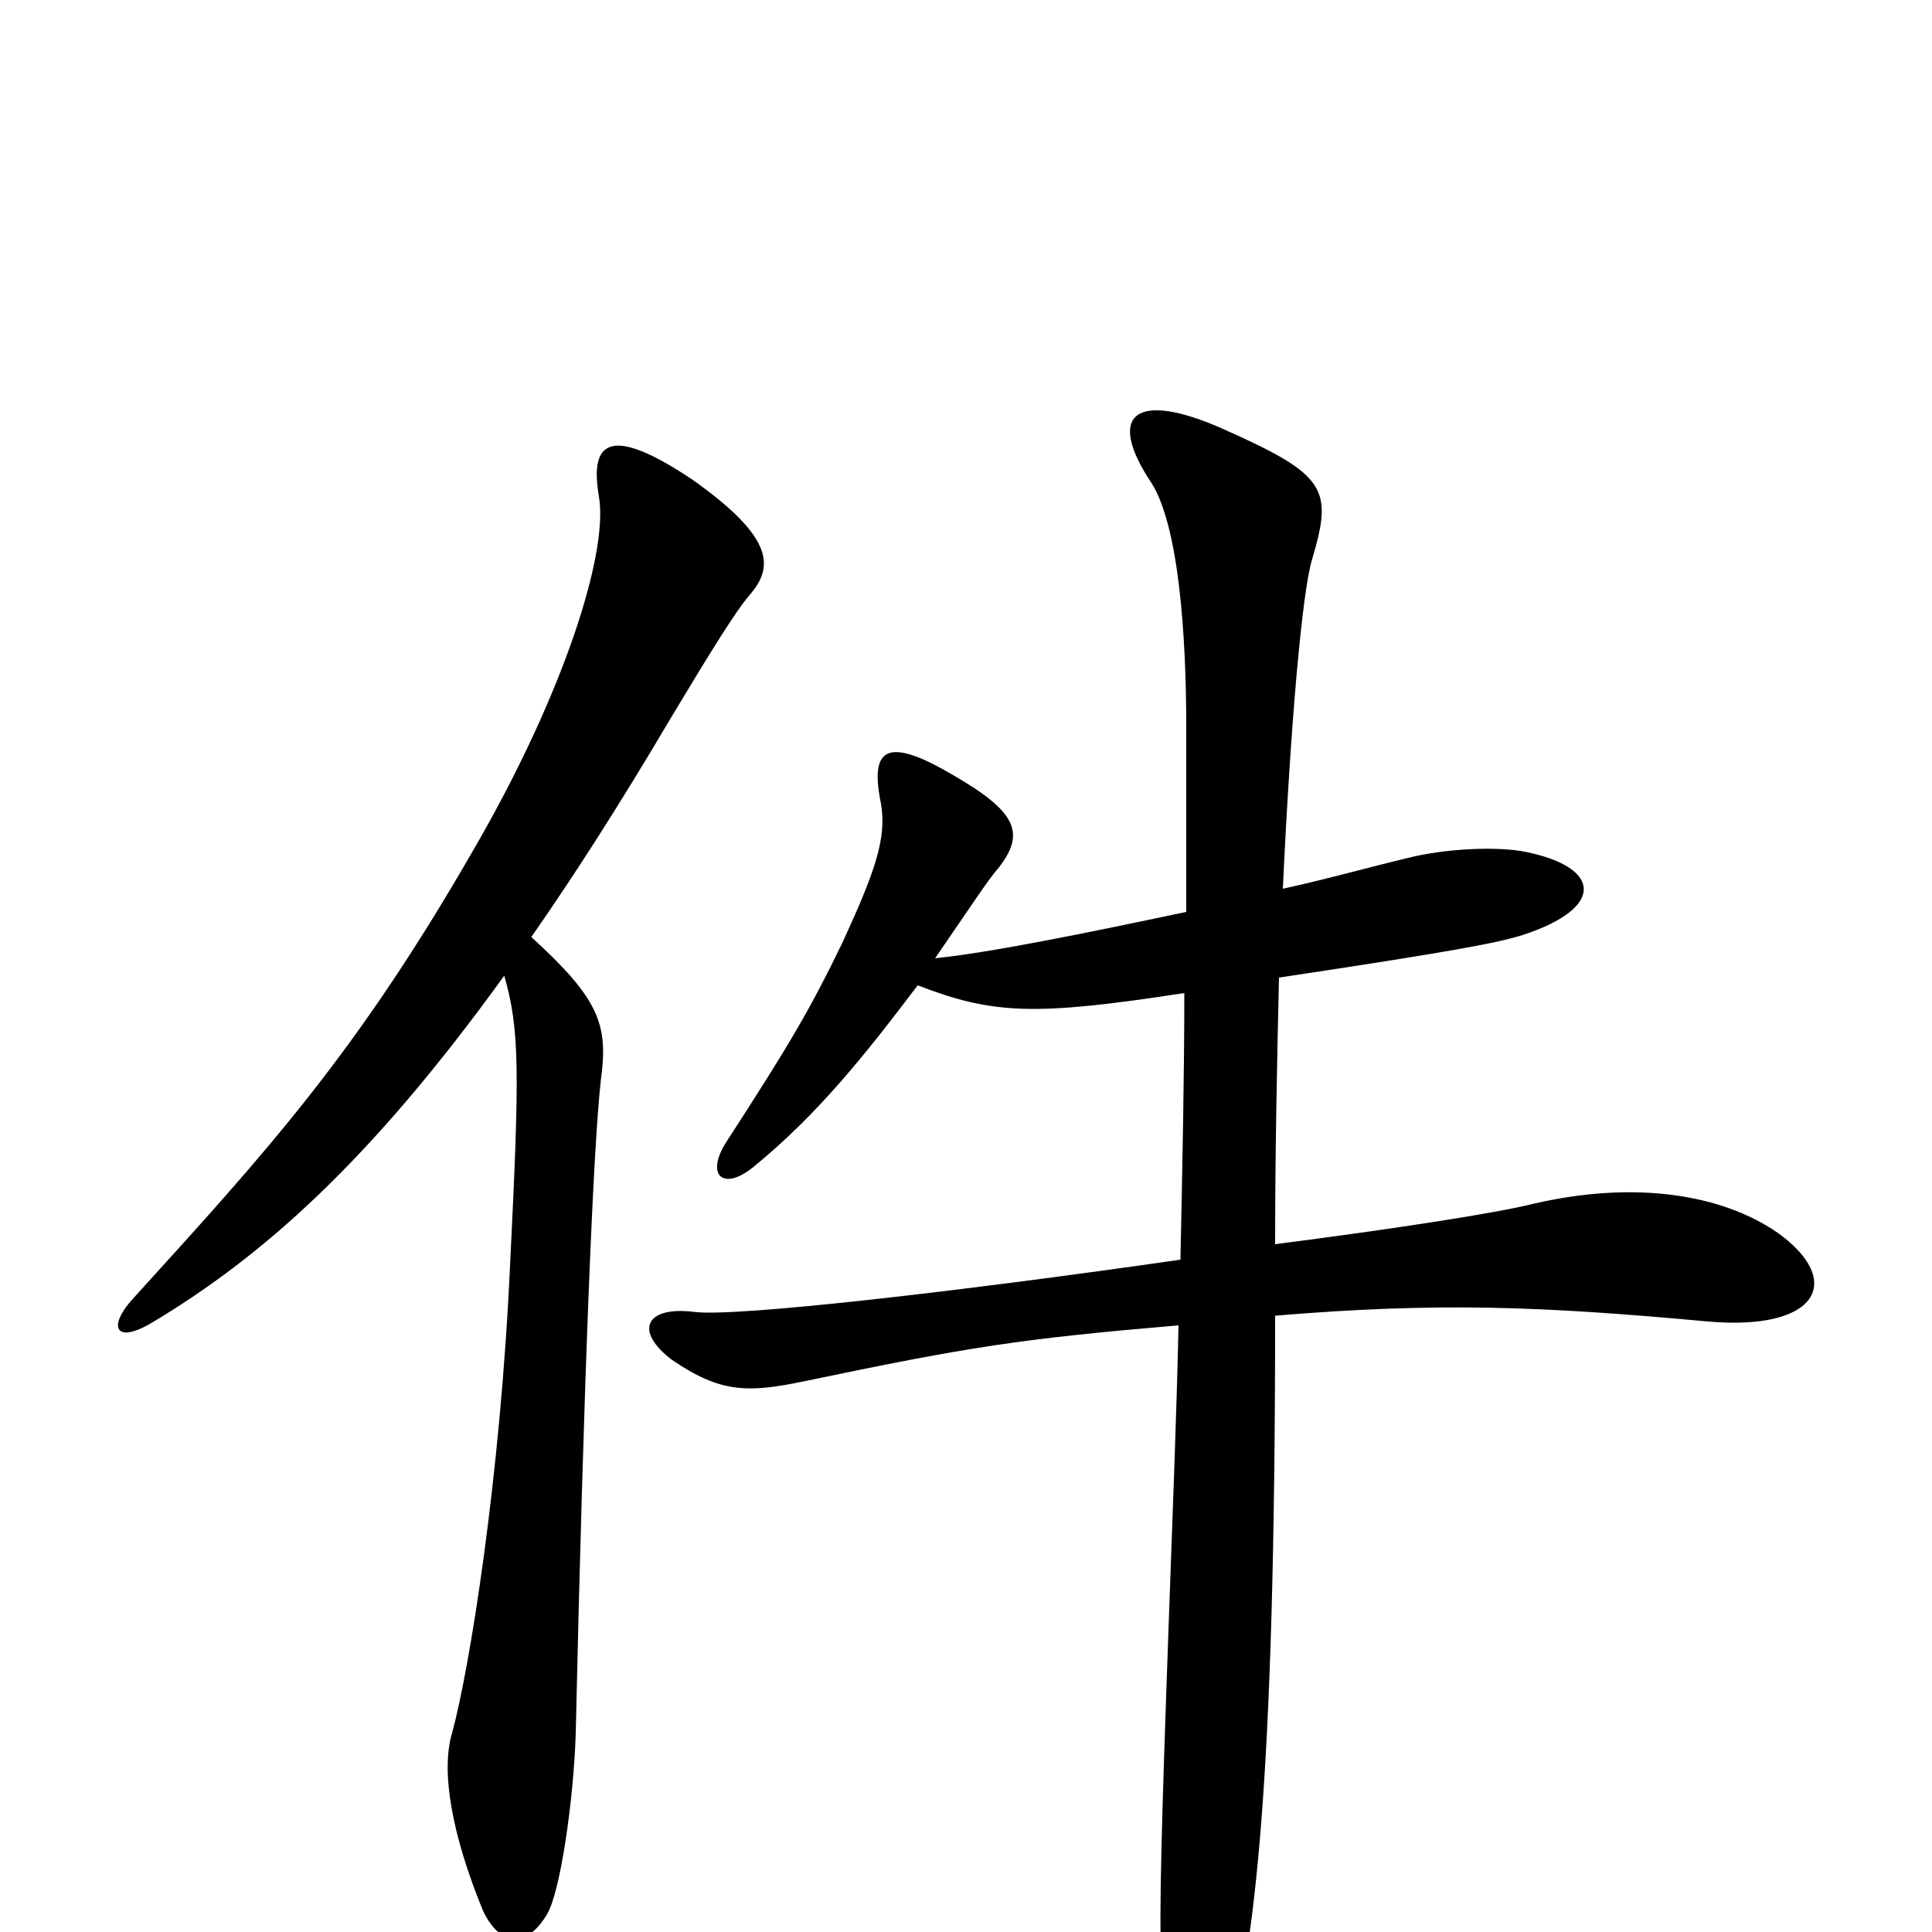 <svg xmlns="http://www.w3.org/2000/svg" viewBox="0 -1000 1000 1000">
	<path fill="#000000" d="M388 -692C400 -706 402 -721 358 -752C316 -780 305 -772 310 -743C315 -714 292 -641 245 -560C184 -454 138 -404 69 -328C56 -314 59 -304 78 -315C135 -349 191 -398 261 -495C269 -467 269 -446 264 -345C259 -235 243 -136 234 -103C228 -83 234 -50 250 -11C259 8 273 8 283 -9C290 -20 297 -69 298 -103C302 -282 307 -406 311 -441C315 -470 310 -483 275 -515C298 -548 321 -584 347 -628C368 -663 381 -684 388 -692ZM920 -362C891 -382 846 -389 794 -377C774 -372 722 -364 660 -356C660 -403 661 -451 662 -494C755 -508 775 -512 788 -516C831 -530 829 -551 790 -559C776 -562 749 -561 729 -556C708 -551 687 -545 664 -540C668 -626 674 -693 679 -710C690 -747 687 -754 633 -778C588 -798 572 -786 596 -750C610 -728 614 -672 614 -624C614 -591 614 -560 614 -528C562 -517 513 -507 484 -504C506 -536 511 -544 517 -551C531 -569 526 -580 493 -599C459 -619 450 -613 456 -584C459 -566 453 -549 436 -512C419 -477 409 -460 376 -409C365 -392 374 -383 390 -396C423 -423 447 -453 475 -490C514 -475 535 -474 613 -486C613 -443 612 -397 611 -348C500 -332 380 -318 359 -321C334 -324 328 -311 348 -296C373 -279 387 -279 416 -285C502 -303 528 -307 610 -314C609 -268 607 -218 605 -162C601 -50 600 -12 601 18C604 112 624 105 635 61C649 7 660 -70 660 -319C744 -326 797 -324 884 -316C941 -311 955 -337 920 -362Z"/>
</svg>